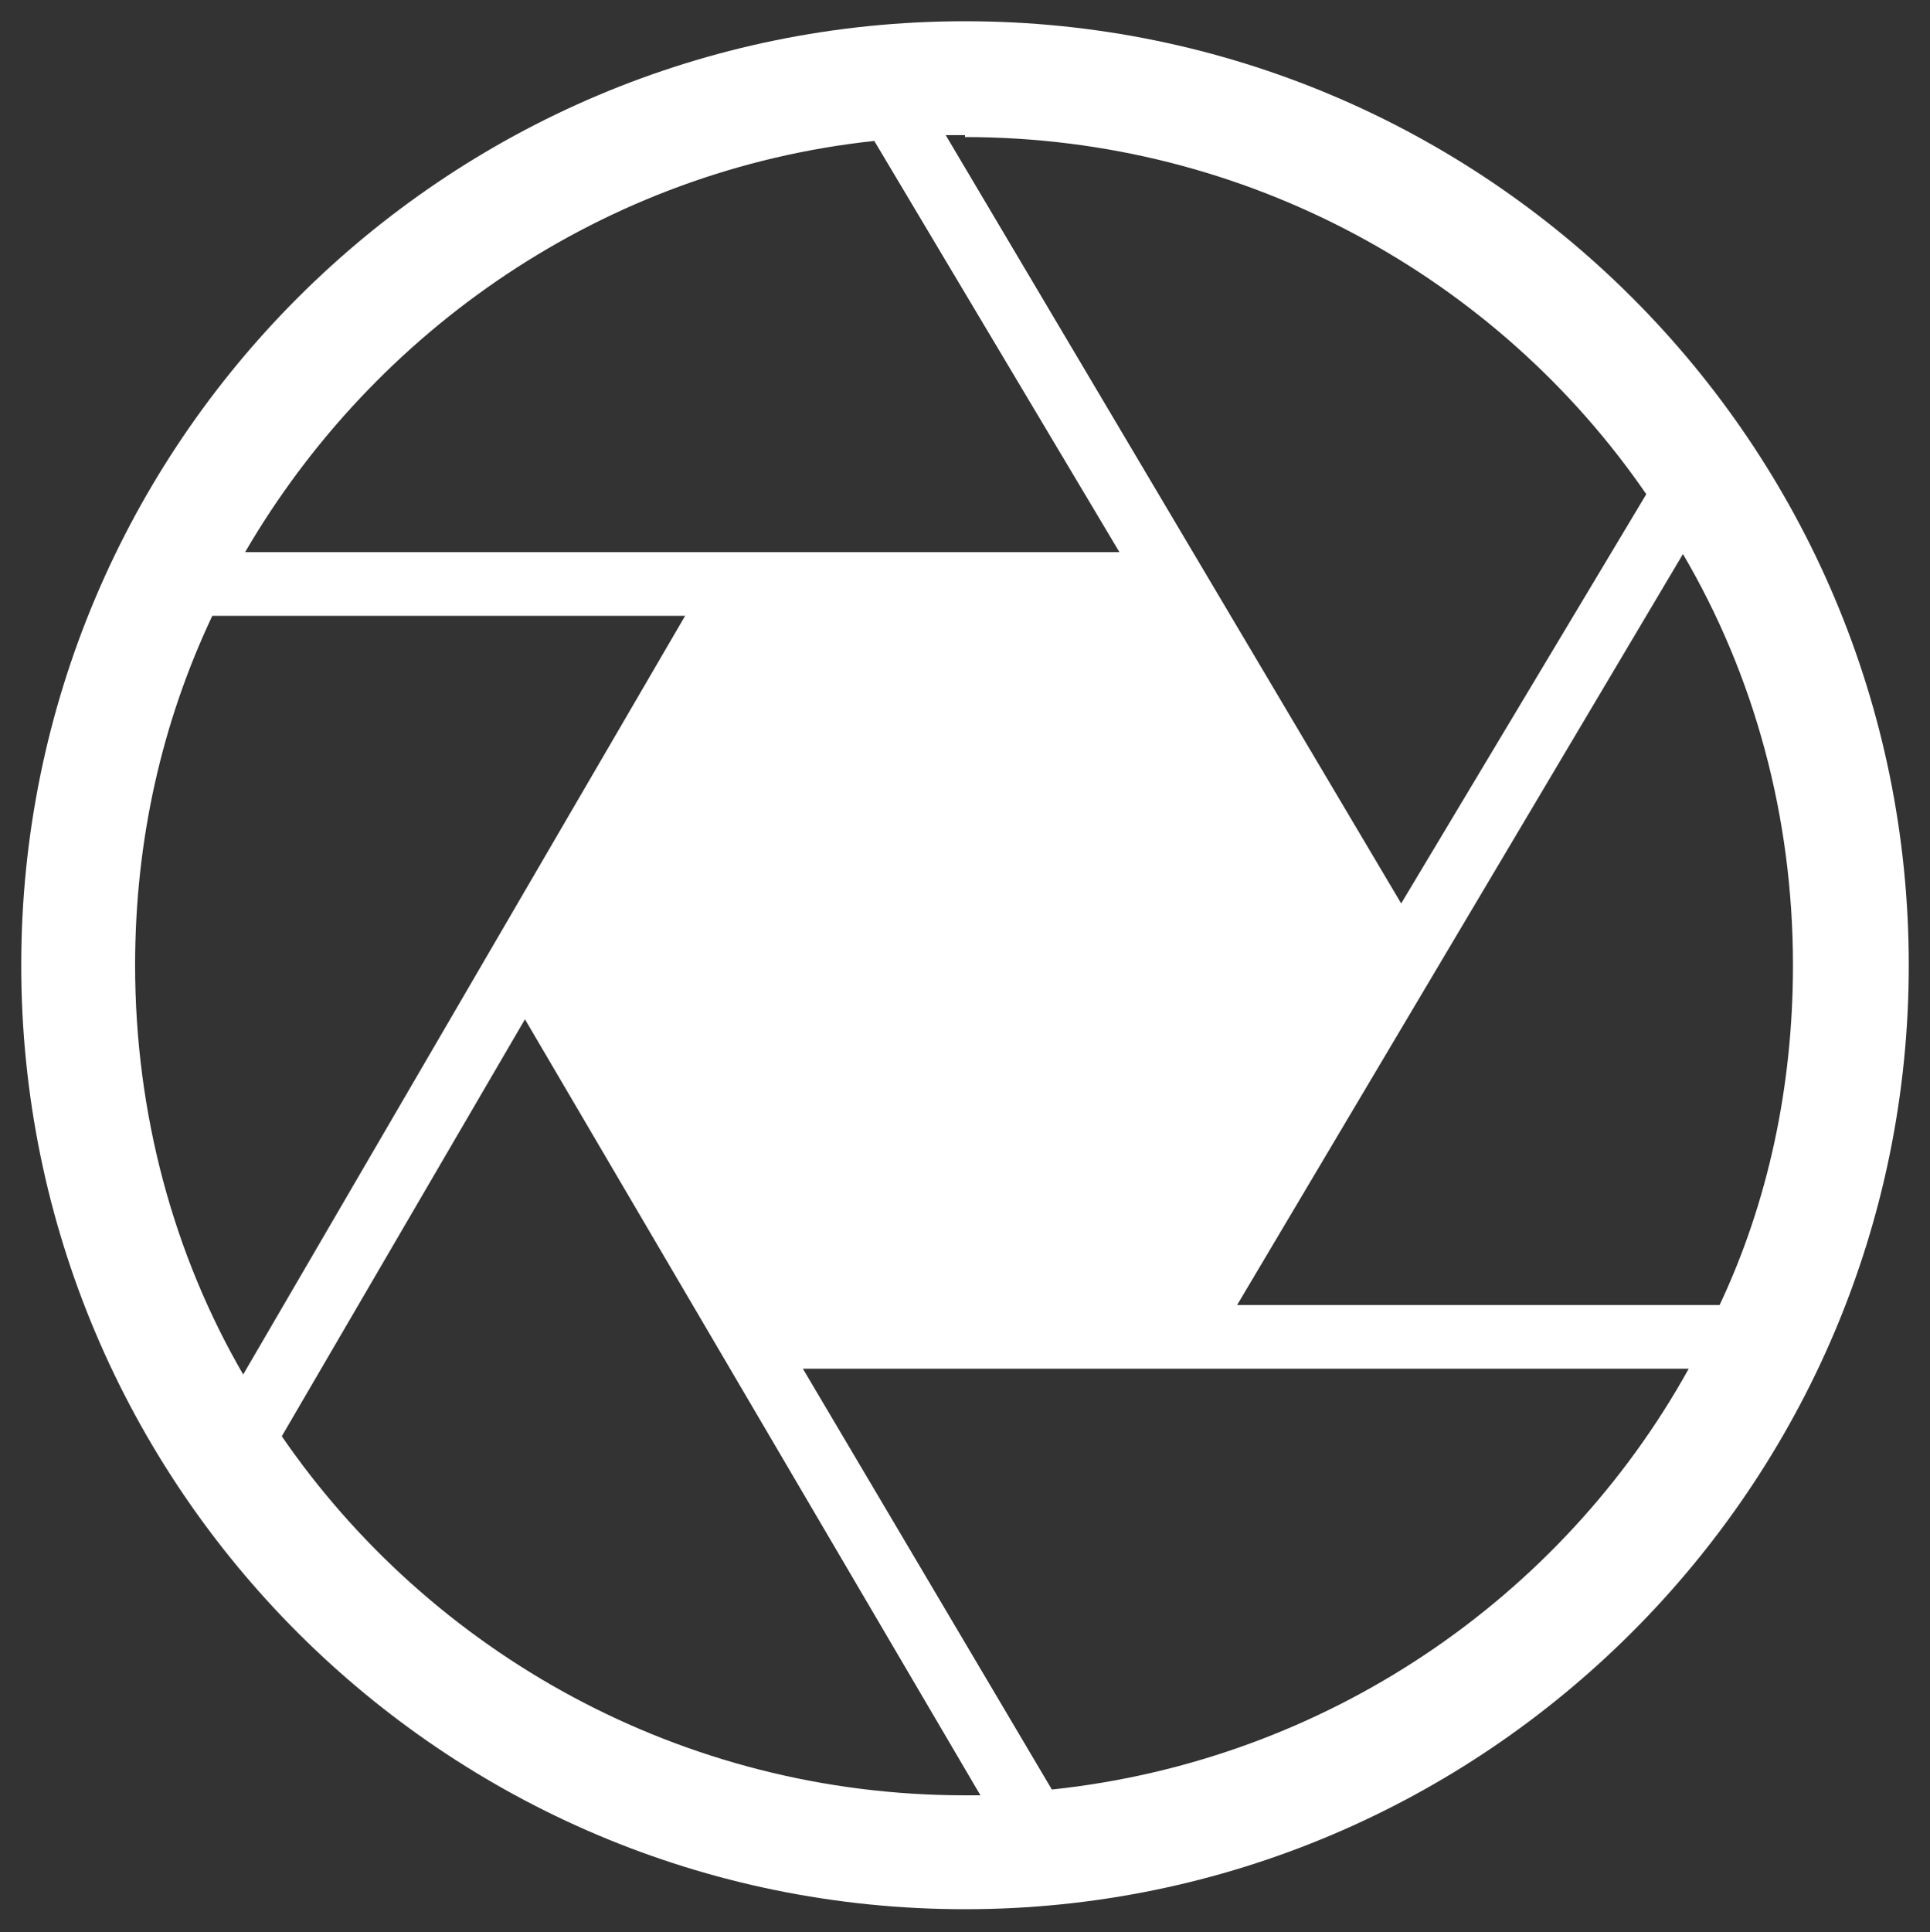 <?xml version="1.0" encoding="utf-8"?>
<!-- Generator: Adobe Illustrator 19.0.0, SVG Export Plug-In . SVG Version: 6.00 Build 0)  -->
<!DOCTYPE svg PUBLIC "-//W3C//DTD SVG 1.1//EN" "http://www.w3.org/Graphics/SVG/1.1/DTD/svg11.dtd">
<svg version="1.1" id="Layer_1" xmlns="http://www.w3.org/2000/svg" xmlns:xlink="http://www.w3.org/1999/xlink" x="0px" y="0px"
	 viewBox="-255 334 100 100.1" style="enable-background:new -255 334 100 100.1;" xml:space="preserve">
<rect x="-255" y="334" width="100" height="100.1" fill="#333333" stroke="none"/>
<style type="text/css">
	.st0{fill:#FFFFFF;}
</style>
<g>
	<g>
		<path class="st0" d="M-205,335.1c-27,0-48.9,21.9-48.9,48.9c0,27,21.9,48.9,48.9,48.9c26.9,0,48.9-21.9,48.9-48.9
			C-156.1,357-178,335.1-205,335.1z M-162.1,384c0,6.3-1.3,12.3-3.8,17.6h-25l23.1-38.9C-164.1,369-162.1,376.3-162.1,384z
			 M-205,341.1c14.6,0,27.6,7.3,35.3,18.5l-12.7,21.2l-23.6-39.8H-205z M-209.7,341.3l12.7,21.3h-45.3
			C-235.6,351.1-223.7,342.8-209.7,341.3z M-248,384c0-6.5,1.4-12.6,4-18.1h24.5l-22.9,39.3C-246,399-248,391.7-248,384z M-205,427
			c-14.7,0-27.7-7.4-35.4-18.6l12.6-21.6l23.6,40.2H-205z M-200.5,426.7l-12.9-21.8h45.9C-174.1,416.8-186.3,425.2-200.5,426.7z"/>
	</g>
</g>
</svg>
